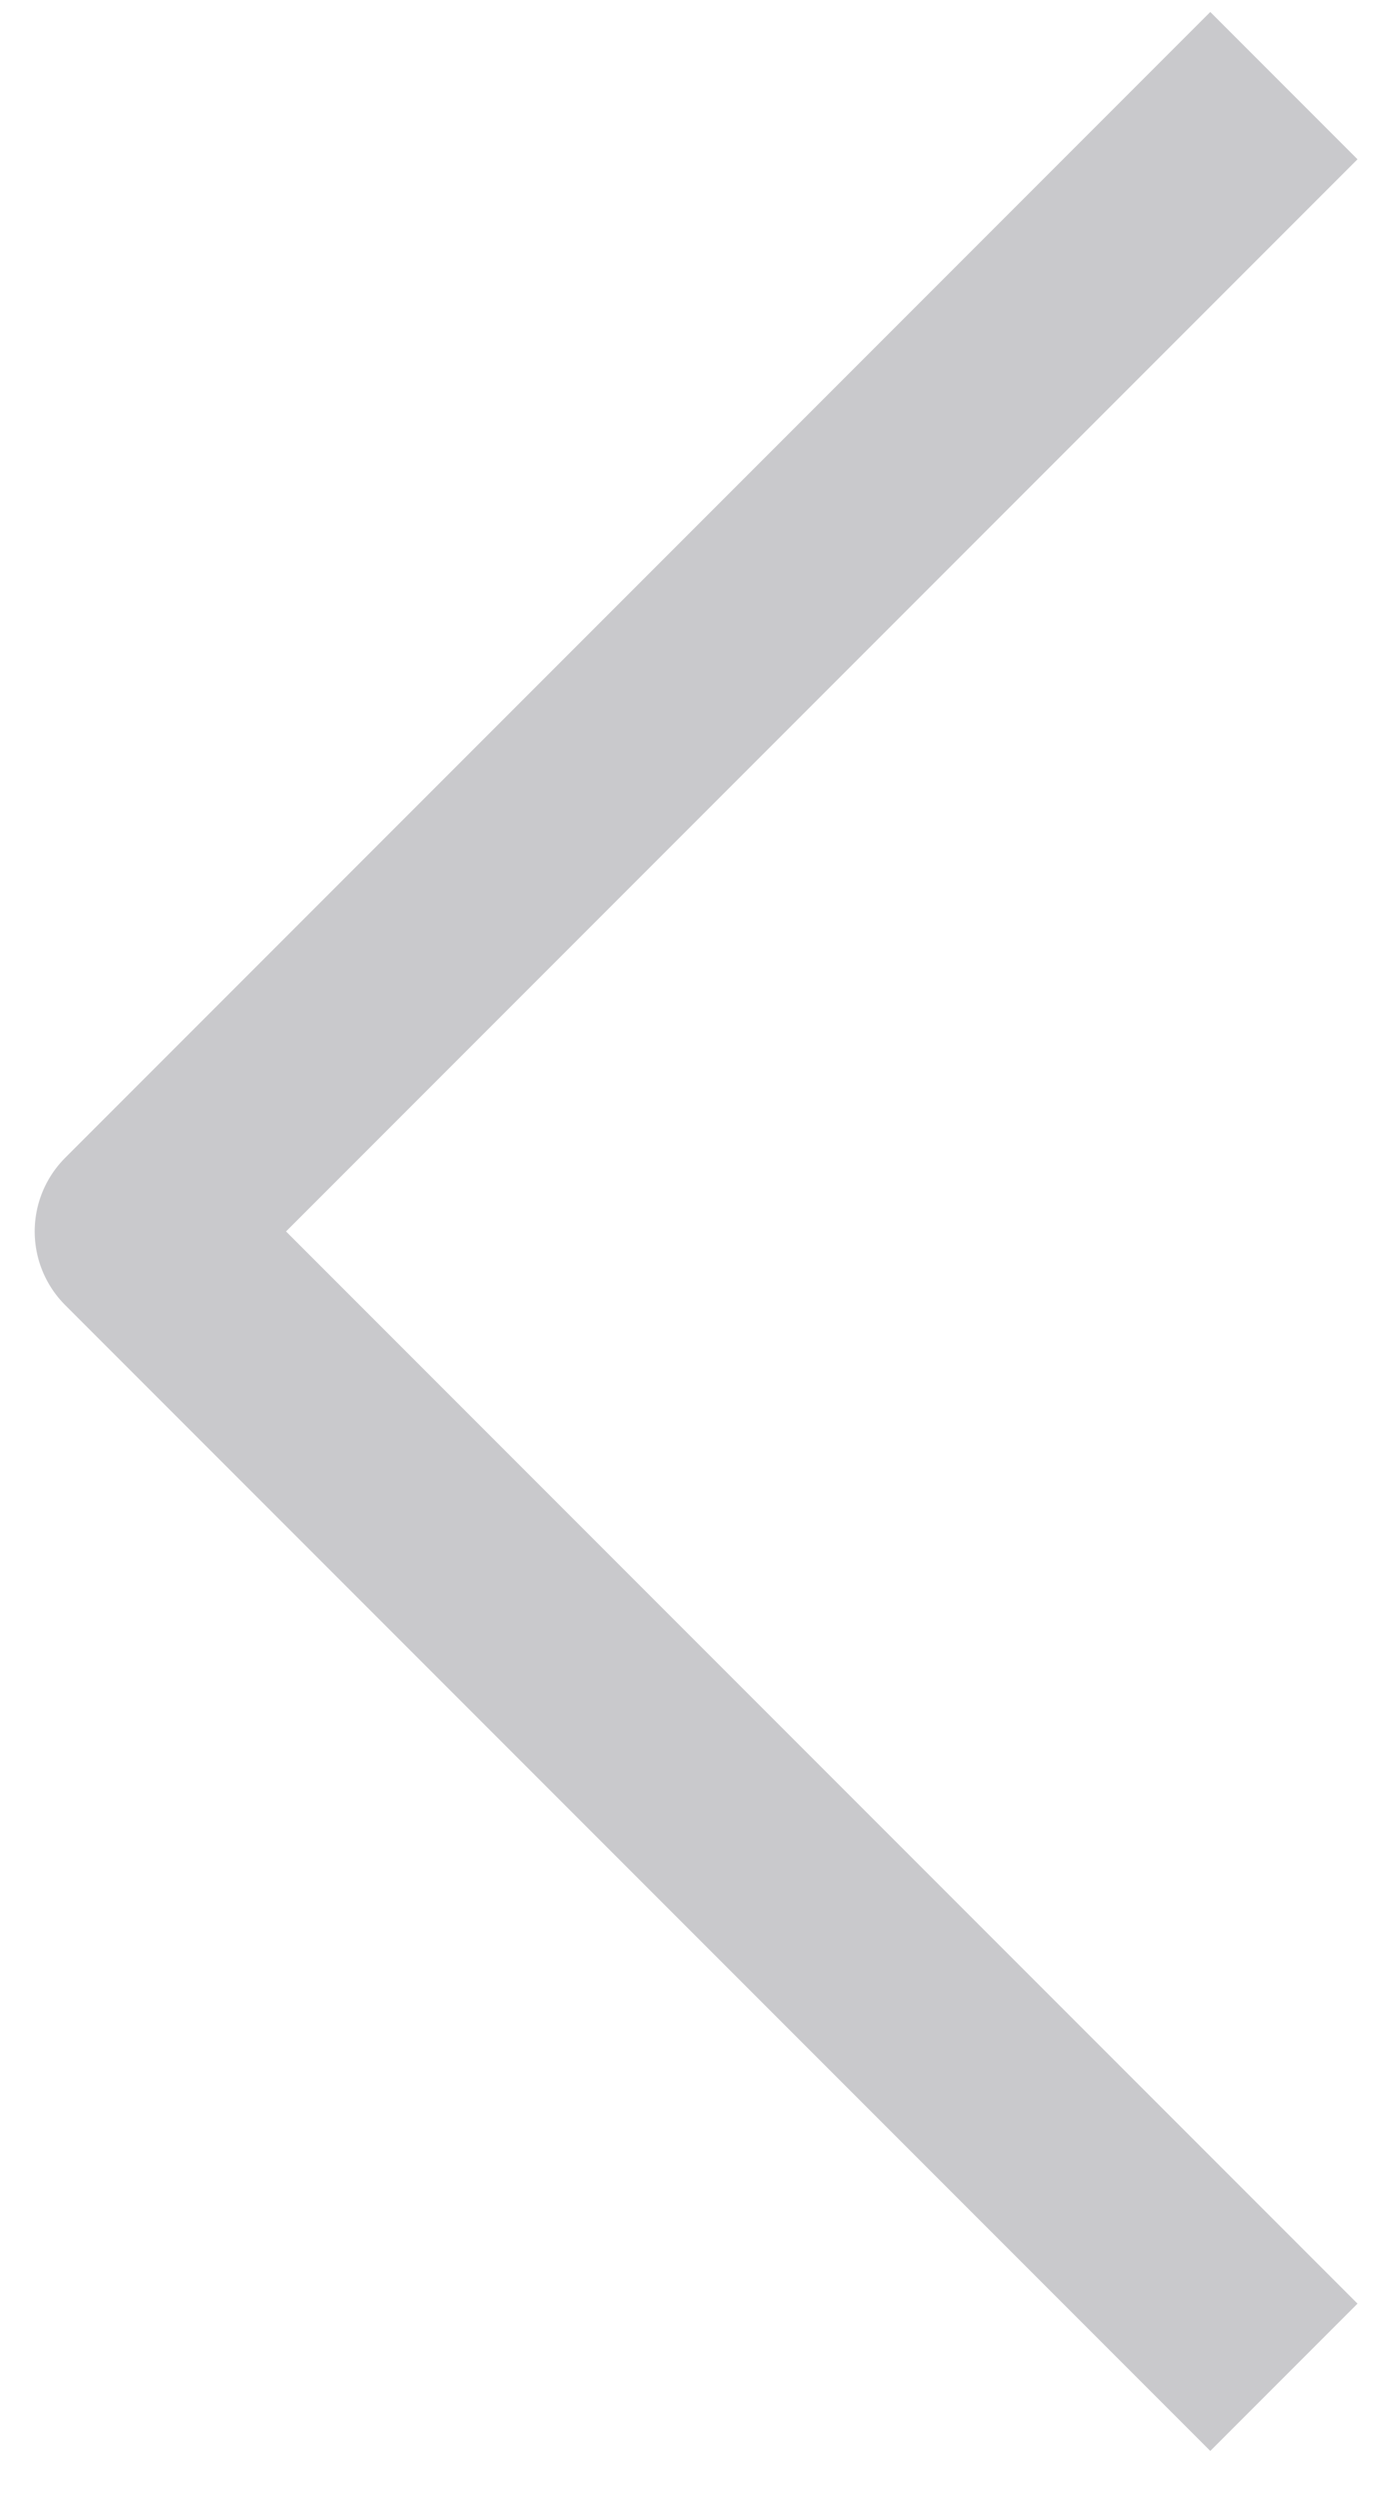 <svg width="20" height="36" viewBox="0 0 20 36" fill="none" xmlns="http://www.w3.org/2000/svg">
<path d="M18.5 1.233L2 17.733L18.5 34.233" stroke="#C9C9CC" stroke-width="3" stroke-linejoin="round"/>
</svg>
